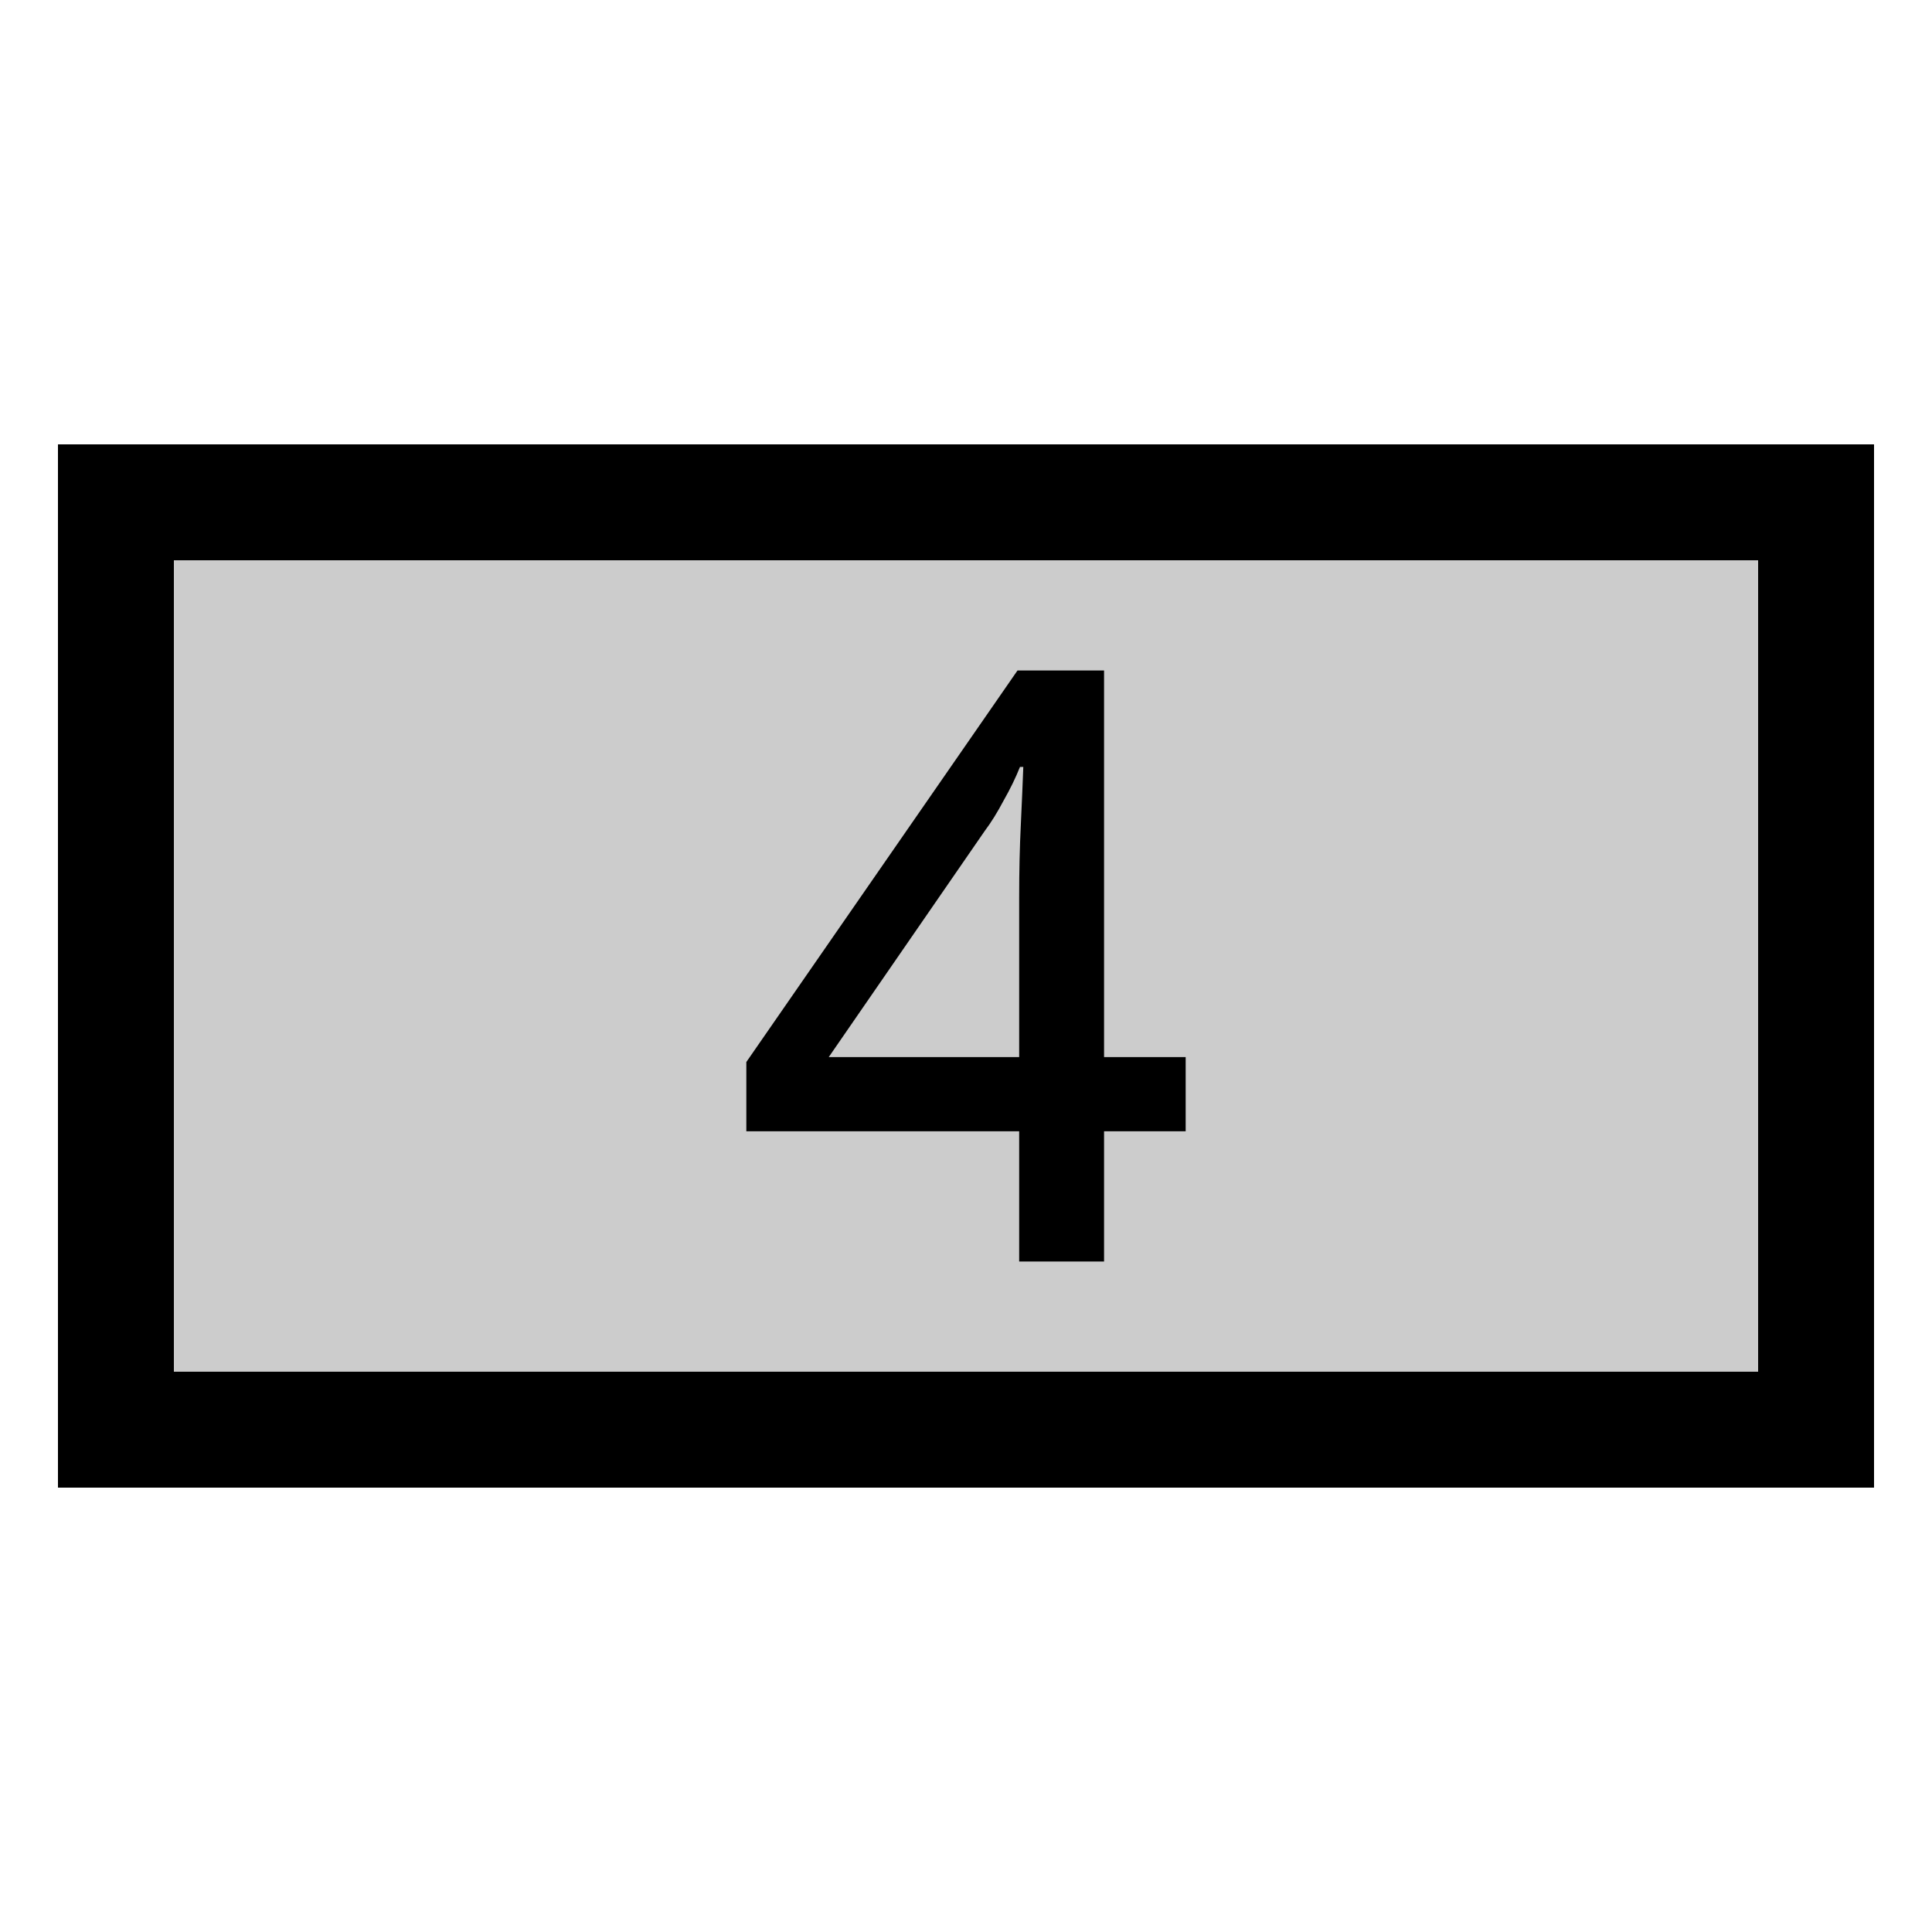 <svg width="50" xmlns="http://www.w3.org/2000/svg" height="50" id="screenshot-c079da11-ea97-8013-8006-2a6d3f6218e4" viewBox="0 0 50 50" xmlns:xlink="http://www.w3.org/1999/xlink" fill="none" version="1.1"><g id="shape-c079da11-ea97-8013-8006-2a6d3f6218e4"><g class="frame-container-wrapper"><g class="frame-container-blur"><g class="frame-container-shadows"><g fill="none"><g class="fills" id="fills-c079da11-ea97-8013-8006-2a6d3f6218e4"><rect rx="0" ry="0" x="0" y="0" width="50" height="50" transform="matrix(1, 0, 0, 1, 0, 0)" class="frame-background"/></g><g class="frame-children"><g id="shape-c079da11-ea97-8013-8006-2a6d3f6218e5"><g class="frame-container-wrapper"><g class="frame-container-blur"><g class="frame-container-shadows"><g fill="none"><g class="fills" id="fills-c079da11-ea97-8013-8006-2a6d3f6218e5"><rect rx="0" ry="0" x="3" y="13" width="44" height="24" transform="matrix(1, 0, 0, 1, 0, 0)" class="frame-background"/></g><g class="frame-children"><g id="shape-c079da11-ea97-8013-8006-2a6d3f6218e6"><g class="fills" id="fills-c079da11-ea97-8013-8006-2a6d3f6218e6"><rect rx="0" ry="0" x="3" y="13" transform="matrix(1, 0, 0, 1, 0, 0)" width="44" height="24" style="fill: rgb(204, 204, 204); fill-opacity: 1;"/></g><g id="strokes-18cb738f-1f02-80ab-8006-2a6e91c52661-c079da11-ea97-8013-8006-2a6d3f6218e6" class="strokes"><g class="stroke-shape"><rect rx="0" ry="0" x="3" y="13" transform="matrix(1, 0, 0, 1, 0, 0)" width="44" height="24" style="fill: none; stroke-width: 3; stroke: rgb(0, 0, 0); stroke-opacity: 1;"/></g></g></g></g></g></g></g></g></g><g id="shape-c079da11-ea97-8013-8006-2a6daa302aa0"><g class="frame-container-wrapper"><g class="frame-container-blur"><g class="frame-container-shadows"><g fill="none"><g class="fills" id="fills-c079da11-ea97-8013-8006-2a6daa302aa0"><rect rx="0" ry="0" x="19.315" y="17.352" width="11.371" height="15.296" transform="matrix(1, 0, 0, 1, 0, 0)" class="frame-background"/></g><g class="frame-children"><g id="shape-c079da11-ea97-8013-8006-2a6daa304439"><g class="fills" id="fills-c079da11-ea97-8013-8006-2a6daa304439"><path d="M30.685,29.277L28.573,29.277L28.573,32.648L26.376,32.648L26.376,29.277L19.315,29.277L19.315,27.485L26.333,17.352L28.573,17.352L28.573,27.357L30.685,27.357ZM26.376,23.219C26.376,22.550,26.390,21.924,26.419,21.341C26.447,20.744,26.468,20.246,26.483,19.848L26.397,19.848C26.284,20.132,26.141,20.424,25.971,20.723C25.814,21.021,25.651,21.284,25.480,21.512L21.448,27.357L26.376,27.357Z" style="display: inline; font-weight: 500; font-size: 5.644px; line-height: 1.25; font-family: &quot;Noto Sans&quot;; stroke-width: 0.265; fill: rgb(0, 0, 0); fill-opacity: 1;"/></g></g></g></g></g></g></g></g></g></g></g></g></g></g></svg>